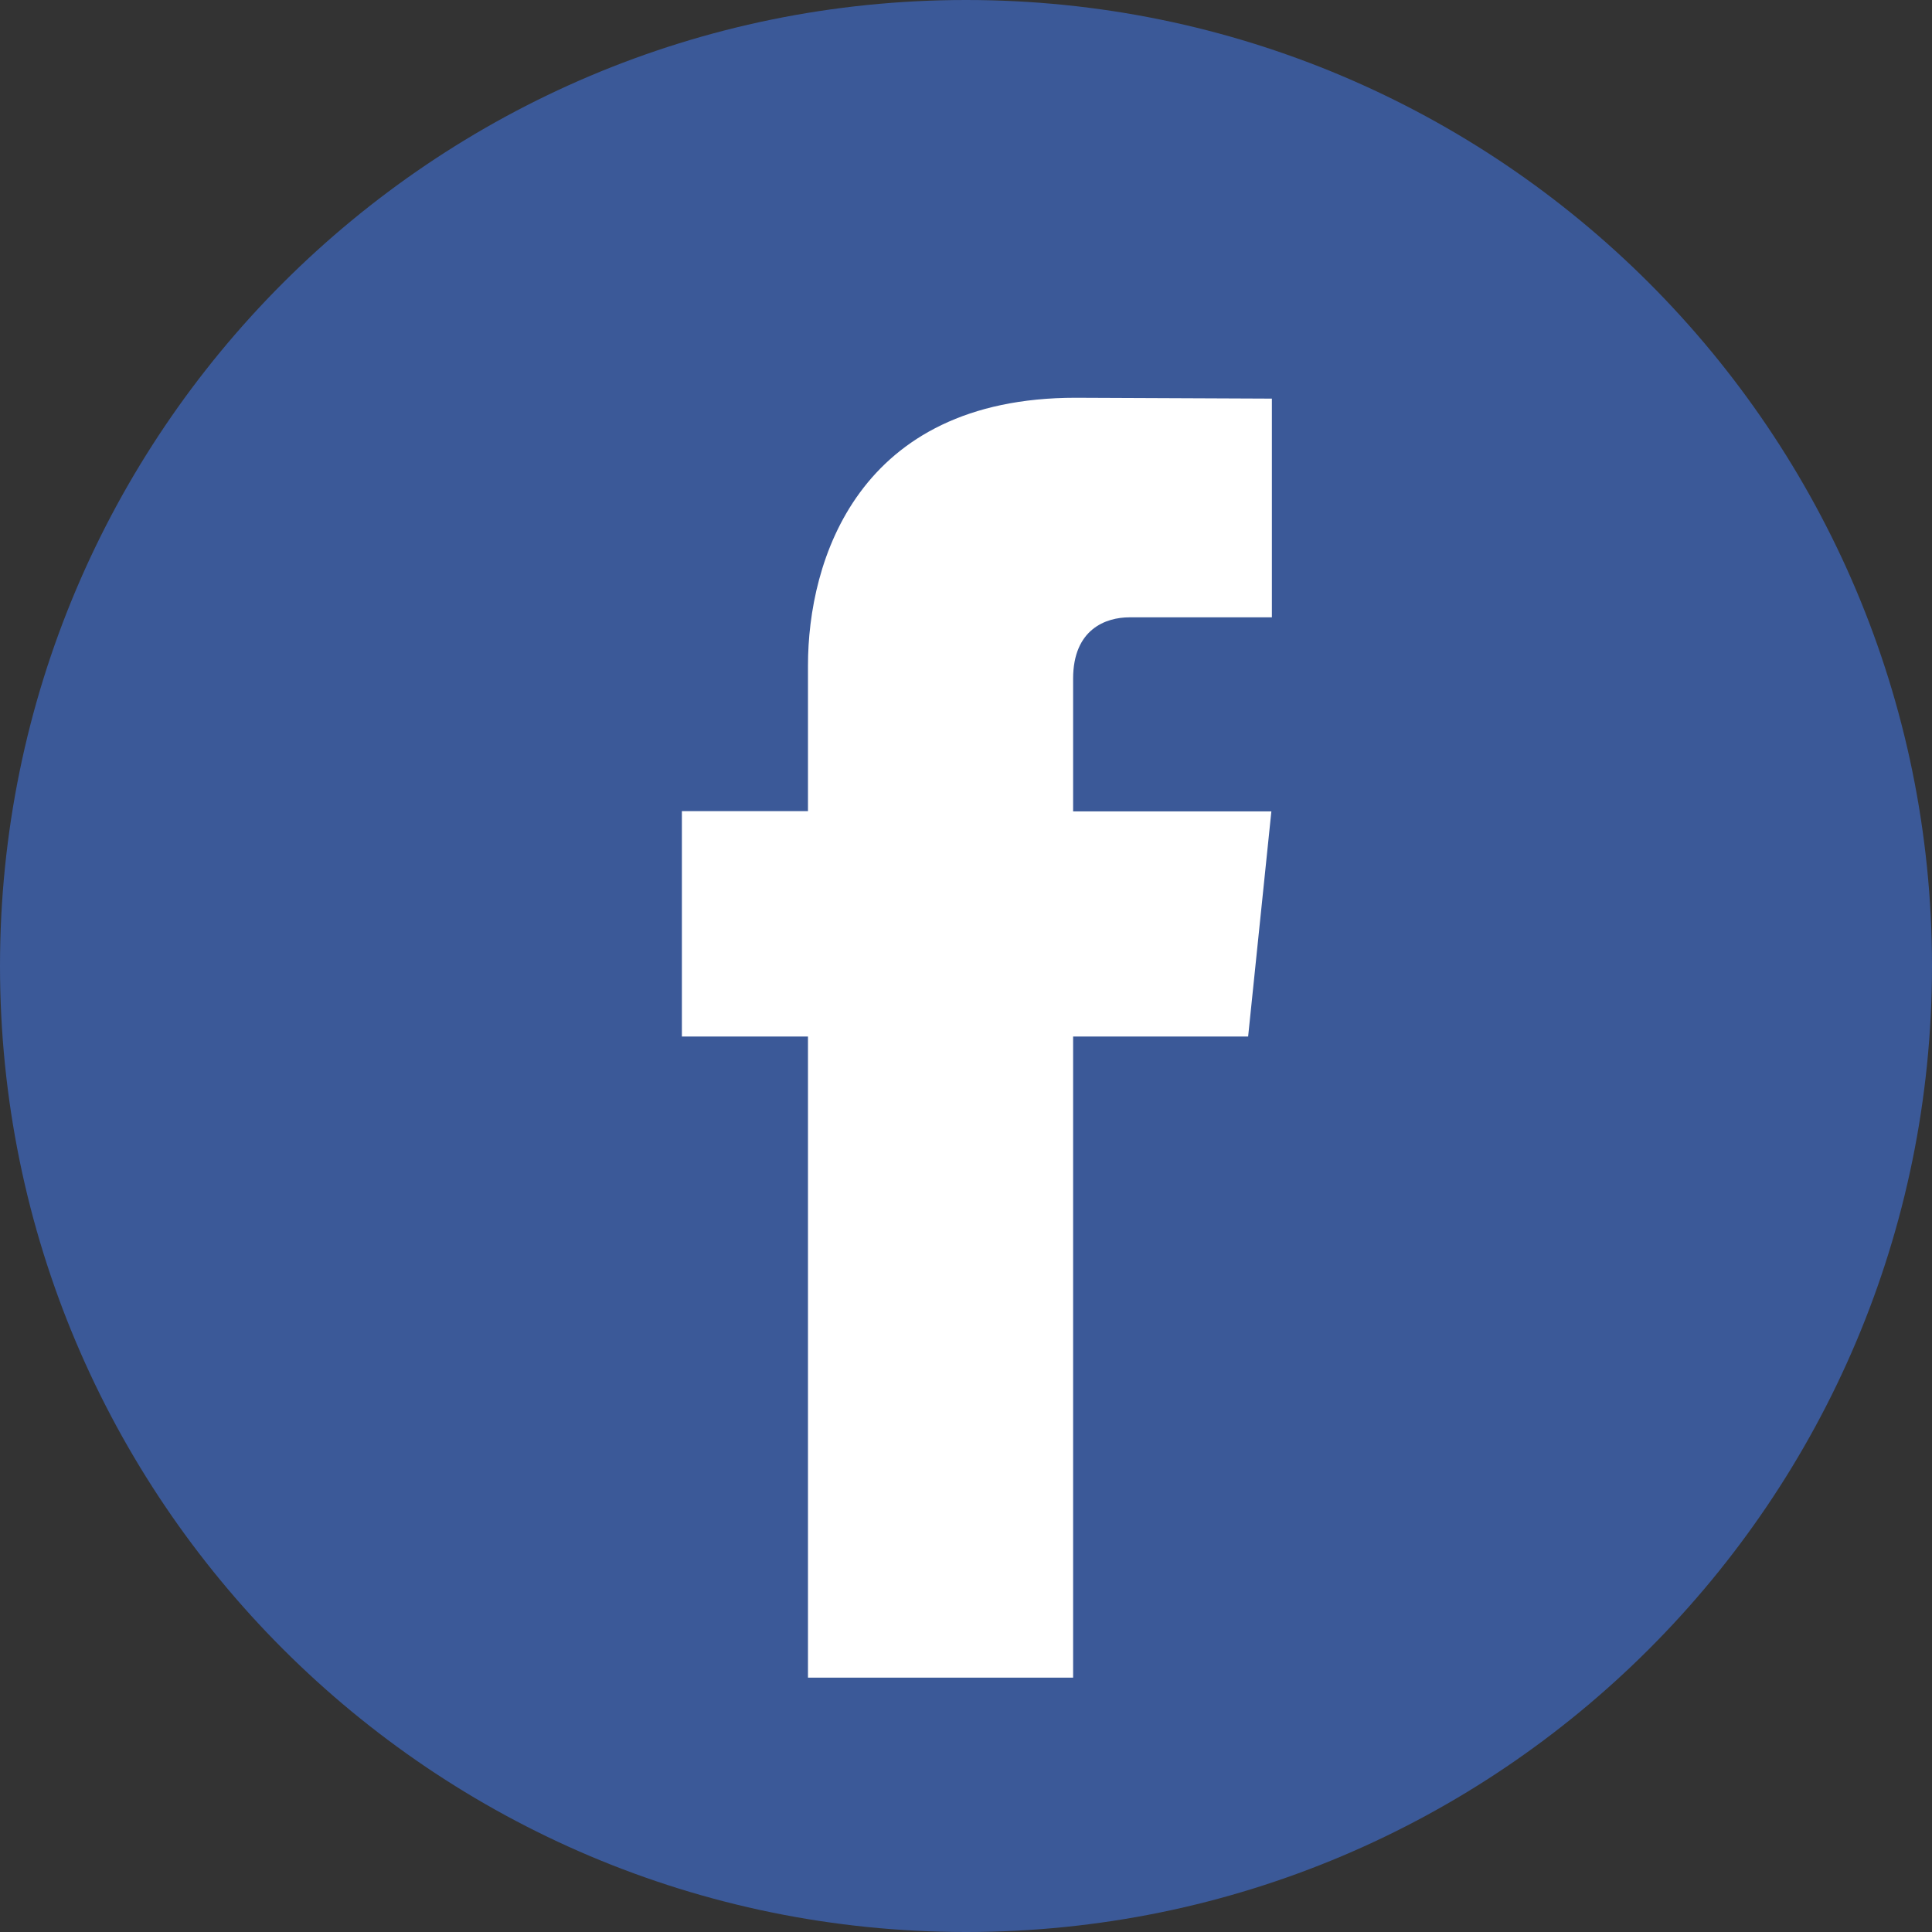 <?xml version="1.0" encoding="UTF-8"?>
<svg width="34px" height="34px" viewBox="0 0 34 34" version="1.1" xmlns="http://www.w3.org/2000/svg" xmlns:xlink="http://www.w3.org/1999/xlink">
    <rect x="0" y="0" width="34" height="34" fill="#333333" stroke="none"/>
    <!-- Generator: Sketch 48.2 (47327) - http://www.bohemiancoding.com/sketch -->
    <title>Group 21</title>
    <desc>Created with Sketch.</desc>
    <defs></defs>
    <g id="Botjet-Features" stroke="none" stroke-width="1" fill="none" fill-rule="evenodd" transform="translate(-1199, -7242)">
        <g id="Group-21" transform="translate(1199, 7242)">
            <path d="M34,17 C34,26.388 26.388,34 17,34 C7.612,34 0,26.388 0,17 C0,7.612 7.612,0 17,0 C26.388,0 34,7.612 34,17 Z" id="Fill-1" fill="#3B5998"></path>
            <path d="M21.965,18.241 L18.885,18.241 L18.885,29.524 L14.219,29.524 L14.219,18.241 L12,18.241 L12,14.275 L14.219,14.275 L14.219,11.709 C14.219,9.874 15.09,7 18.928,7 L22.383,7.015 L22.383,10.864 L19.876,10.864 C19.464,10.864 18.885,11.07 18.885,11.945 L18.885,14.279 L22.374,14.279 L21.965,18.241 Z" id="Fill-2" fill="#FFFFFF"></path>
        </g>
    </g>
</svg>